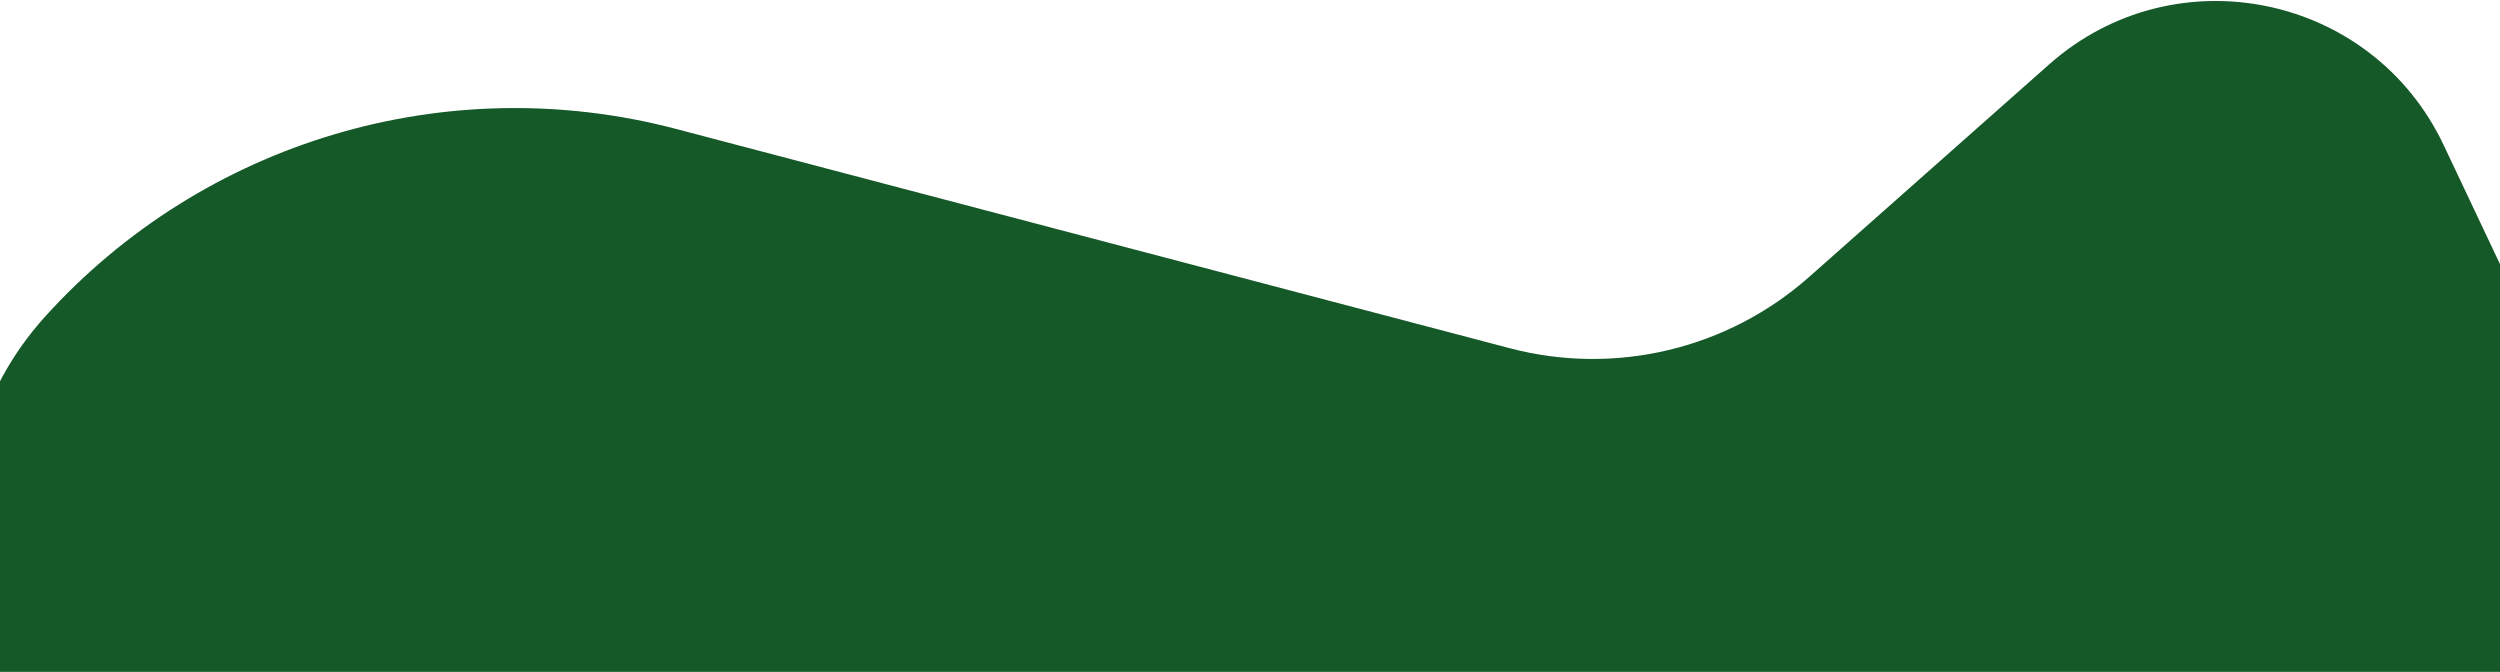 <svg width="1440" height="387" viewBox="0 0 1440 387" fill="none" xmlns="http://www.w3.org/2000/svg">
<path d="M-16.846 338.764C-28.261 282.89 -12.441 224.917 25.773 182.587C117.169 81.345 257.412 39.55 389.32 74.245L869.621 200.575C930.36 216.55 995.065 201.141 1042.08 159.503L1180.35 37.053C1252.68 -26.998 1366.24 -3.737 1407.56 83.592L1475 226.143L1457.5 387H-6.991L-16.846 338.764Z" fill="#155929"/>
</svg>
